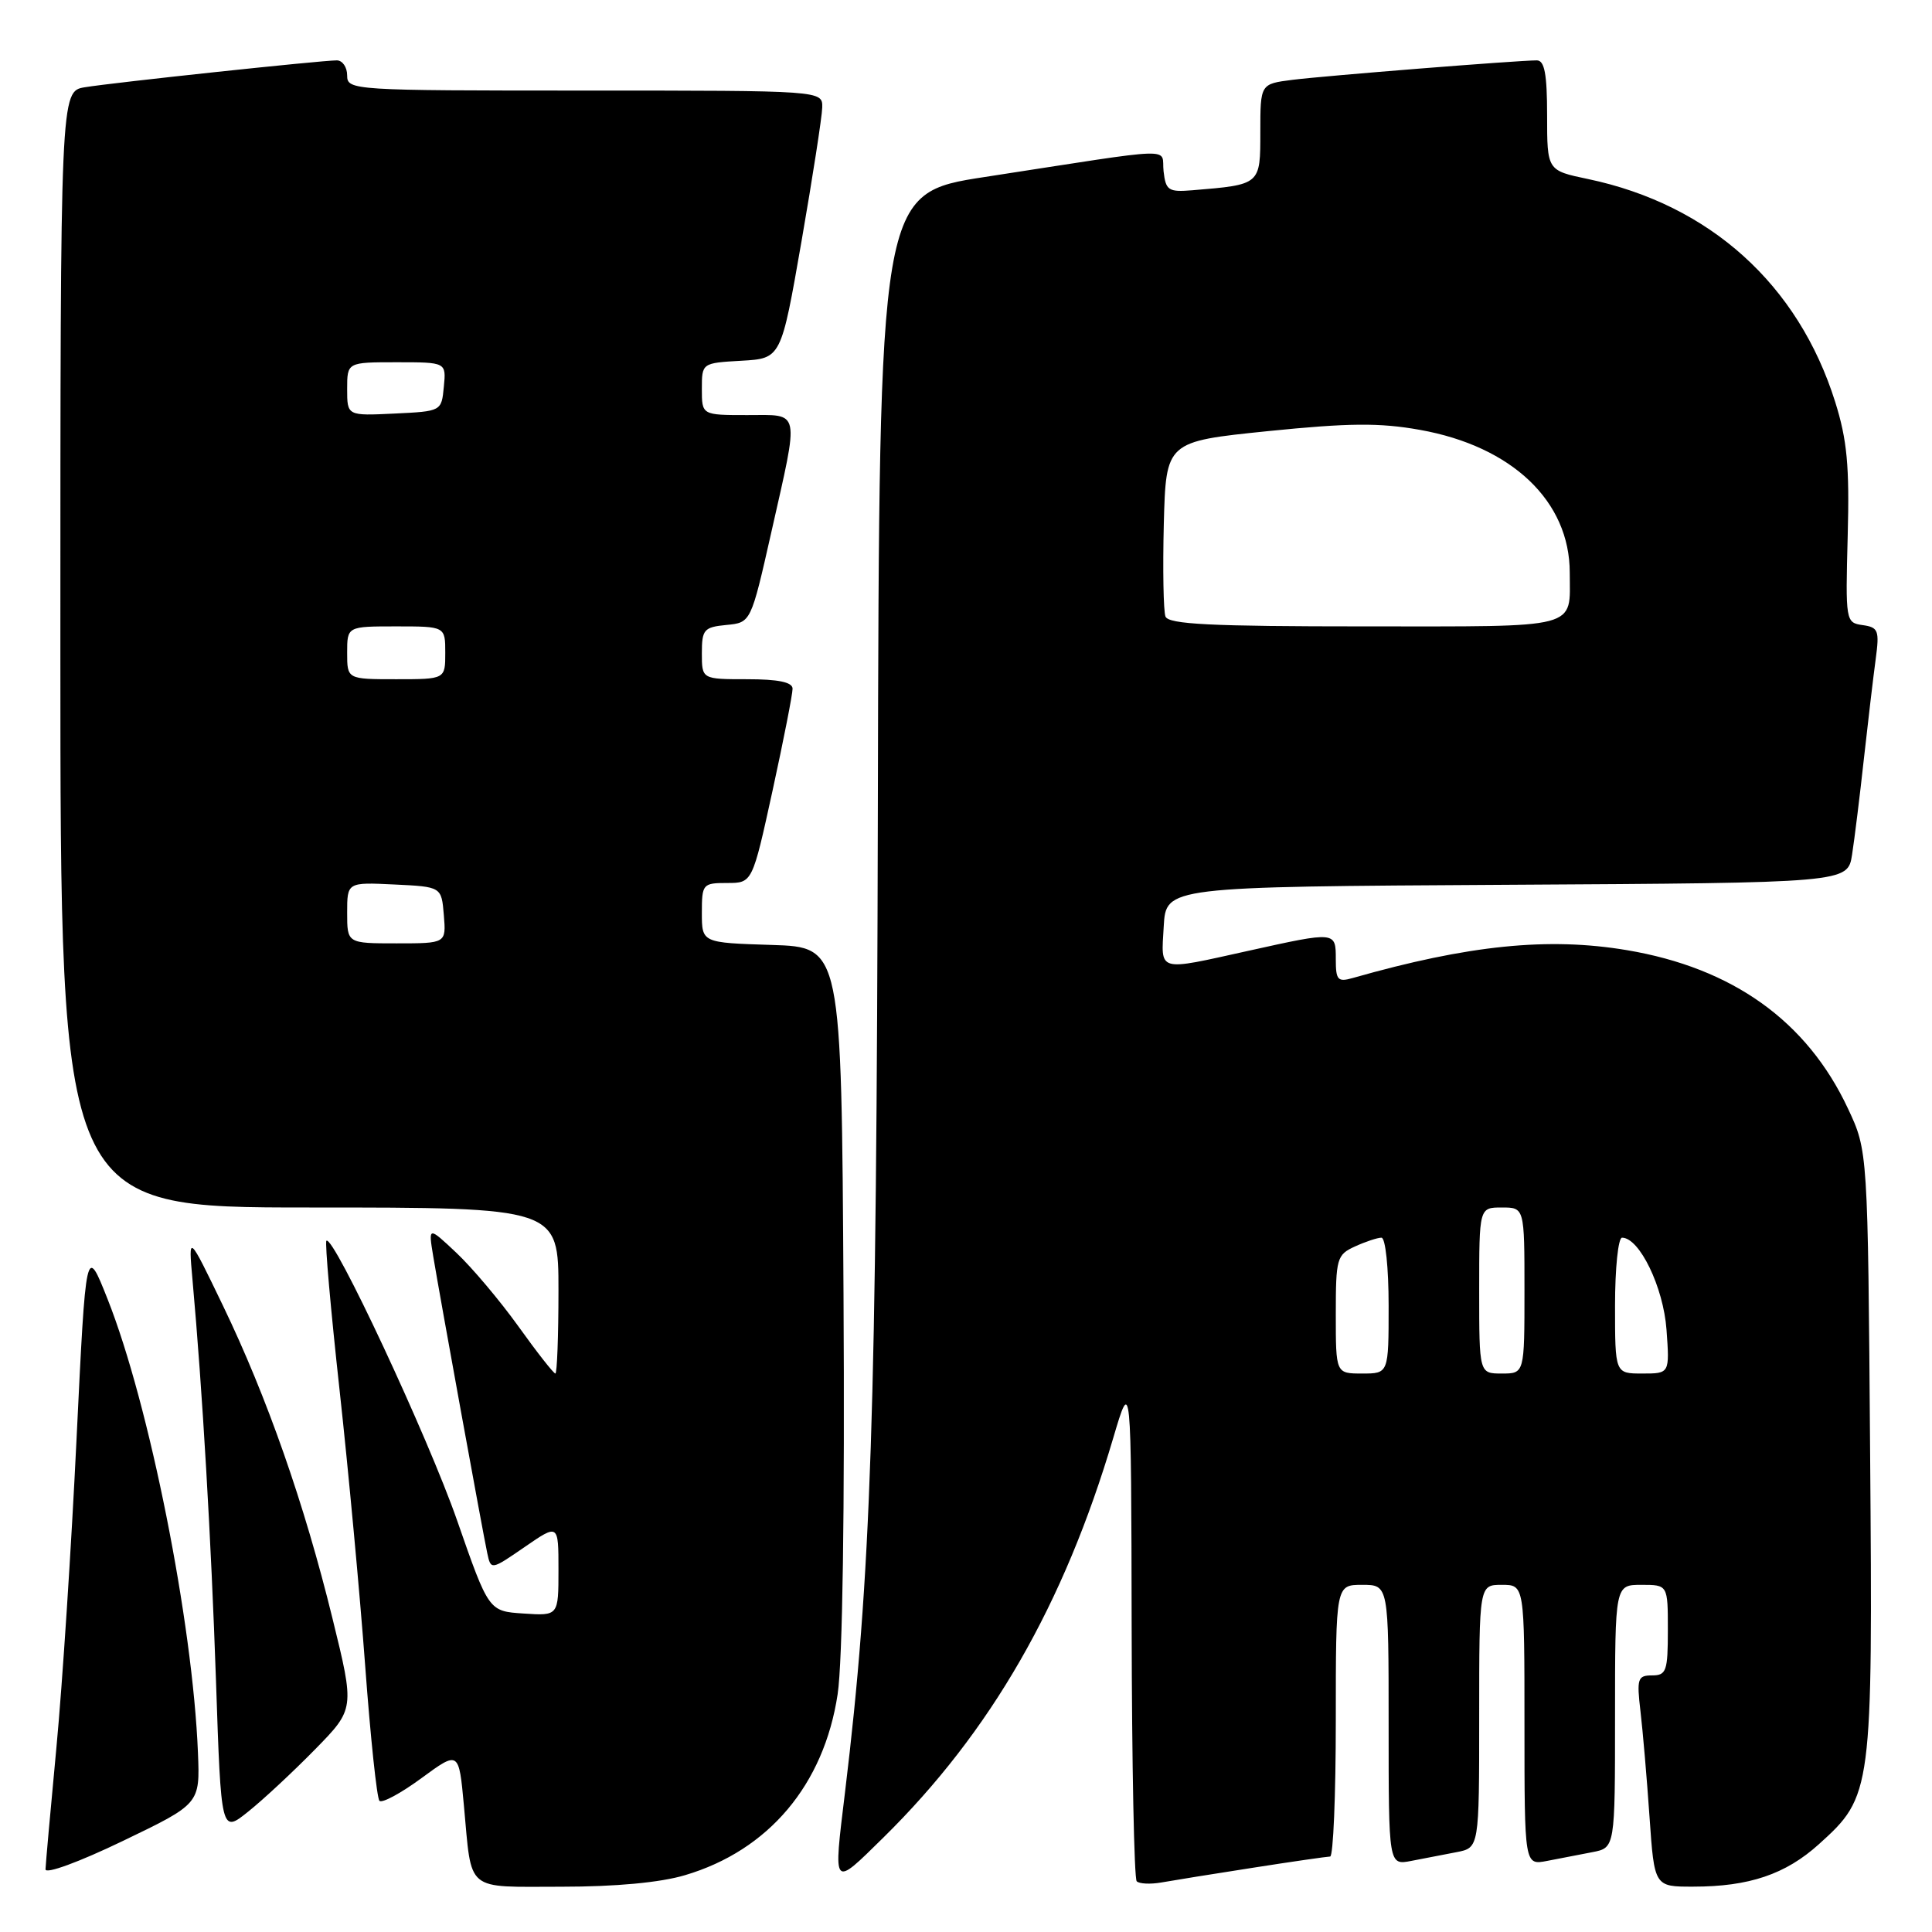 <?xml version="1.0" encoding="UTF-8" standalone="no"?>
<!DOCTYPE svg PUBLIC "-//W3C//DTD SVG 1.1//EN" "http://www.w3.org/Graphics/SVG/1.1/DTD/svg11.dtd" >
<svg xmlns="http://www.w3.org/2000/svg" xmlns:xlink="http://www.w3.org/1999/xlink" version="1.1" viewBox="0 0 256 256">
 <g >
 <path fill="currentColor"
d=" M 90.77 248.47 C 101.85 245.19 109.18 236.49 110.99 224.50 C 111.65 220.14 111.94 200.17 111.77 171.50 C 111.50 125.50 111.50 125.50 102.25 125.21 C 93.00 124.92 93.00 124.92 93.00 120.96 C 93.00 117.14 93.11 117.00 96.35 117.00 C 99.69 117.00 99.69 117.00 102.37 104.75 C 103.84 98.01 105.03 91.94 105.02 91.25 C 105.01 90.39 103.12 90.00 99.00 90.00 C 93.00 90.00 93.00 90.00 93.00 86.56 C 93.00 83.42 93.27 83.10 96.25 82.81 C 99.50 82.50 99.50 82.50 102.21 70.50 C 105.93 53.97 106.15 55.00 99.00 55.00 C 93.00 55.00 93.00 55.00 93.00 51.55 C 93.00 48.10 93.00 48.10 98.25 47.80 C 103.50 47.50 103.50 47.50 106.20 32.00 C 107.68 23.47 108.92 15.49 108.95 14.25 C 109.00 12.00 109.00 12.00 77.50 12.00 C 46.67 12.00 46.00 11.96 46.00 10.00 C 46.00 8.90 45.38 8.00 44.63 8.00 C 42.58 8.00 15.00 10.94 11.25 11.56 C 8.00 12.09 8.00 12.09 8.00 86.05 C 8.00 160.00 8.00 160.00 41.00 160.00 C 74.00 160.00 74.00 160.00 74.00 171.00 C 74.00 177.05 73.81 182.00 73.59 182.00 C 73.36 182.00 71.15 179.19 68.69 175.75 C 66.22 172.31 62.52 167.93 60.47 166.00 C 56.75 162.50 56.75 162.50 57.41 166.50 C 58.32 171.99 63.96 202.97 64.56 205.78 C 65.05 208.06 65.05 208.06 69.53 204.98 C 74.00 201.90 74.00 201.90 74.00 208.01 C 74.00 214.11 74.00 214.11 69.38 213.80 C 64.76 213.50 64.76 213.50 60.58 201.50 C 56.73 190.43 44.15 163.52 43.25 164.41 C 43.04 164.63 43.82 173.51 44.99 184.15 C 46.16 194.79 47.69 211.26 48.39 220.75 C 49.09 230.23 49.94 238.28 50.28 238.62 C 50.63 238.96 53.13 237.61 55.85 235.61 C 60.80 231.98 60.80 231.98 61.47 239.24 C 62.55 250.86 61.51 250.00 74.39 250.00 C 81.56 250.00 87.50 249.45 90.77 248.47 Z  M 166.00 247.49 C 171.22 246.67 175.84 246.01 176.25 246.00 C 176.66 246.00 177.00 237.90 177.00 228.00 C 177.00 210.00 177.00 210.00 180.50 210.00 C 184.00 210.00 184.00 210.00 184.00 228.58 C 184.00 247.16 184.00 247.16 187.00 246.58 C 188.65 246.26 191.35 245.74 193.00 245.42 C 196.00 244.84 196.00 244.84 196.00 227.42 C 196.00 210.00 196.00 210.00 199.00 210.00 C 202.00 210.00 202.00 210.00 202.00 228.58 C 202.00 247.16 202.00 247.16 205.00 246.58 C 206.65 246.26 209.35 245.74 211.00 245.42 C 214.00 244.84 214.00 244.84 214.00 227.42 C 214.00 210.00 214.00 210.00 217.50 210.00 C 221.00 210.00 221.00 210.00 221.00 216.00 C 221.00 221.42 220.80 222.00 218.91 222.00 C 217.00 222.00 216.86 222.42 217.37 226.75 C 217.68 229.36 218.22 235.66 218.57 240.75 C 219.21 250.00 219.21 250.00 224.36 249.99 C 231.77 249.99 236.60 248.35 241.01 244.37 C 248.08 237.99 248.15 237.47 247.80 192.46 C 247.50 152.50 247.50 152.50 244.86 146.88 C 239.44 135.31 229.60 128.26 215.57 125.90 C 205.16 124.15 194.59 125.22 179.25 129.59 C 177.26 130.16 177.00 129.87 177.00 127.12 C 177.00 123.41 177.05 123.41 165.45 125.98 C 153.20 128.69 153.85 128.87 154.20 122.75 C 154.50 117.50 154.50 117.50 199.66 117.24 C 244.83 116.98 244.83 116.98 245.41 113.24 C 245.73 111.18 246.44 105.45 246.98 100.50 C 247.53 95.55 248.23 89.62 248.54 87.33 C 249.05 83.54 248.89 83.12 246.81 82.83 C 244.56 82.51 244.53 82.32 244.83 71.00 C 245.08 61.75 244.75 58.28 243.17 53.25 C 238.28 37.68 226.55 27.11 210.41 23.72 C 205.00 22.59 205.00 22.59 205.00 15.29 C 205.00 9.82 204.66 8.00 203.64 8.00 C 201.13 8.00 175.54 10.04 171.25 10.58 C 167.00 11.12 167.00 11.12 167.00 17.48 C 167.00 24.51 167.06 24.46 158.00 25.21 C 154.83 25.47 154.47 25.24 154.18 22.70 C 153.81 19.50 156.75 19.41 130.50 23.45 C 116.50 25.60 116.50 25.60 116.32 106.96 C 116.14 187.72 115.44 208.79 111.97 237.47 C 110.41 250.35 110.25 250.17 117.07 243.47 C 131.29 229.47 140.98 212.62 147.51 190.54 C 149.89 182.50 149.89 182.50 149.95 215.58 C 149.98 233.78 150.28 248.94 150.62 249.28 C 150.96 249.62 152.42 249.69 153.87 249.44 C 155.32 249.18 160.78 248.30 166.00 247.49 Z  M 26.23 232.26 C 25.54 214.97 19.78 186.07 14.26 172.15 C 11.39 164.91 11.39 164.91 10.14 190.71 C 9.46 204.89 8.26 223.25 7.48 231.50 C 6.70 239.75 6.05 247.04 6.03 247.69 C 6.01 248.37 10.48 246.73 16.25 243.95 C 26.50 239.02 26.50 239.02 26.23 232.26 Z  M 41.75 231.80 C 47.00 226.44 47.00 226.44 44.06 214.47 C 40.34 199.27 35.37 185.09 29.54 173.00 C 24.96 163.50 24.96 163.50 25.50 169.50 C 26.83 184.27 27.98 204.06 28.62 222.72 C 29.30 242.93 29.30 242.93 32.90 240.04 C 34.88 238.46 38.86 234.75 41.75 231.80 Z  M 46.00 120.95 C 46.00 116.90 46.00 116.90 52.25 117.20 C 58.50 117.50 58.50 117.50 58.81 121.25 C 59.12 125.00 59.12 125.00 52.56 125.00 C 46.00 125.00 46.00 125.00 46.00 120.95 Z  M 46.00 86.50 C 46.00 83.00 46.00 83.00 52.50 83.00 C 59.00 83.00 59.00 83.00 59.00 86.50 C 59.00 90.00 59.00 90.00 52.50 90.00 C 46.00 90.00 46.00 90.00 46.00 86.50 Z  M 46.00 51.55 C 46.00 48.00 46.00 48.00 52.56 48.00 C 59.13 48.00 59.13 48.00 58.81 51.25 C 58.50 54.50 58.50 54.50 52.25 54.80 C 46.00 55.10 46.00 55.10 46.00 51.55 Z  M 177.00 174.16 C 177.00 166.73 177.13 166.26 179.55 165.16 C 180.95 164.52 182.52 164.00 183.05 164.00 C 183.58 164.00 184.00 167.96 184.00 173.00 C 184.00 182.00 184.00 182.00 180.50 182.00 C 177.00 182.00 177.00 182.00 177.00 174.16 Z  M 196.00 171.00 C 196.00 160.00 196.00 160.00 199.00 160.00 C 202.00 160.00 202.00 160.00 202.00 171.00 C 202.00 182.00 202.00 182.00 199.00 182.00 C 196.00 182.00 196.00 182.00 196.00 171.00 Z  M 214.00 173.00 C 214.00 168.05 214.42 164.00 214.93 164.00 C 217.24 164.00 220.41 170.56 220.82 176.18 C 221.24 182.00 221.24 182.00 217.62 182.00 C 214.00 182.00 214.00 182.00 214.00 173.00 Z  M 154.43 81.69 C 154.16 80.96 154.06 75.45 154.21 69.44 C 154.50 58.51 154.50 58.51 167.98 57.13 C 178.73 56.04 182.80 56.00 188.15 56.96 C 200.36 59.14 208.00 66.42 208.00 75.88 C 208.00 83.45 209.72 83.00 180.86 83.00 C 160.37 83.00 154.83 82.72 154.43 81.69 Z "/>
</g>
</svg>